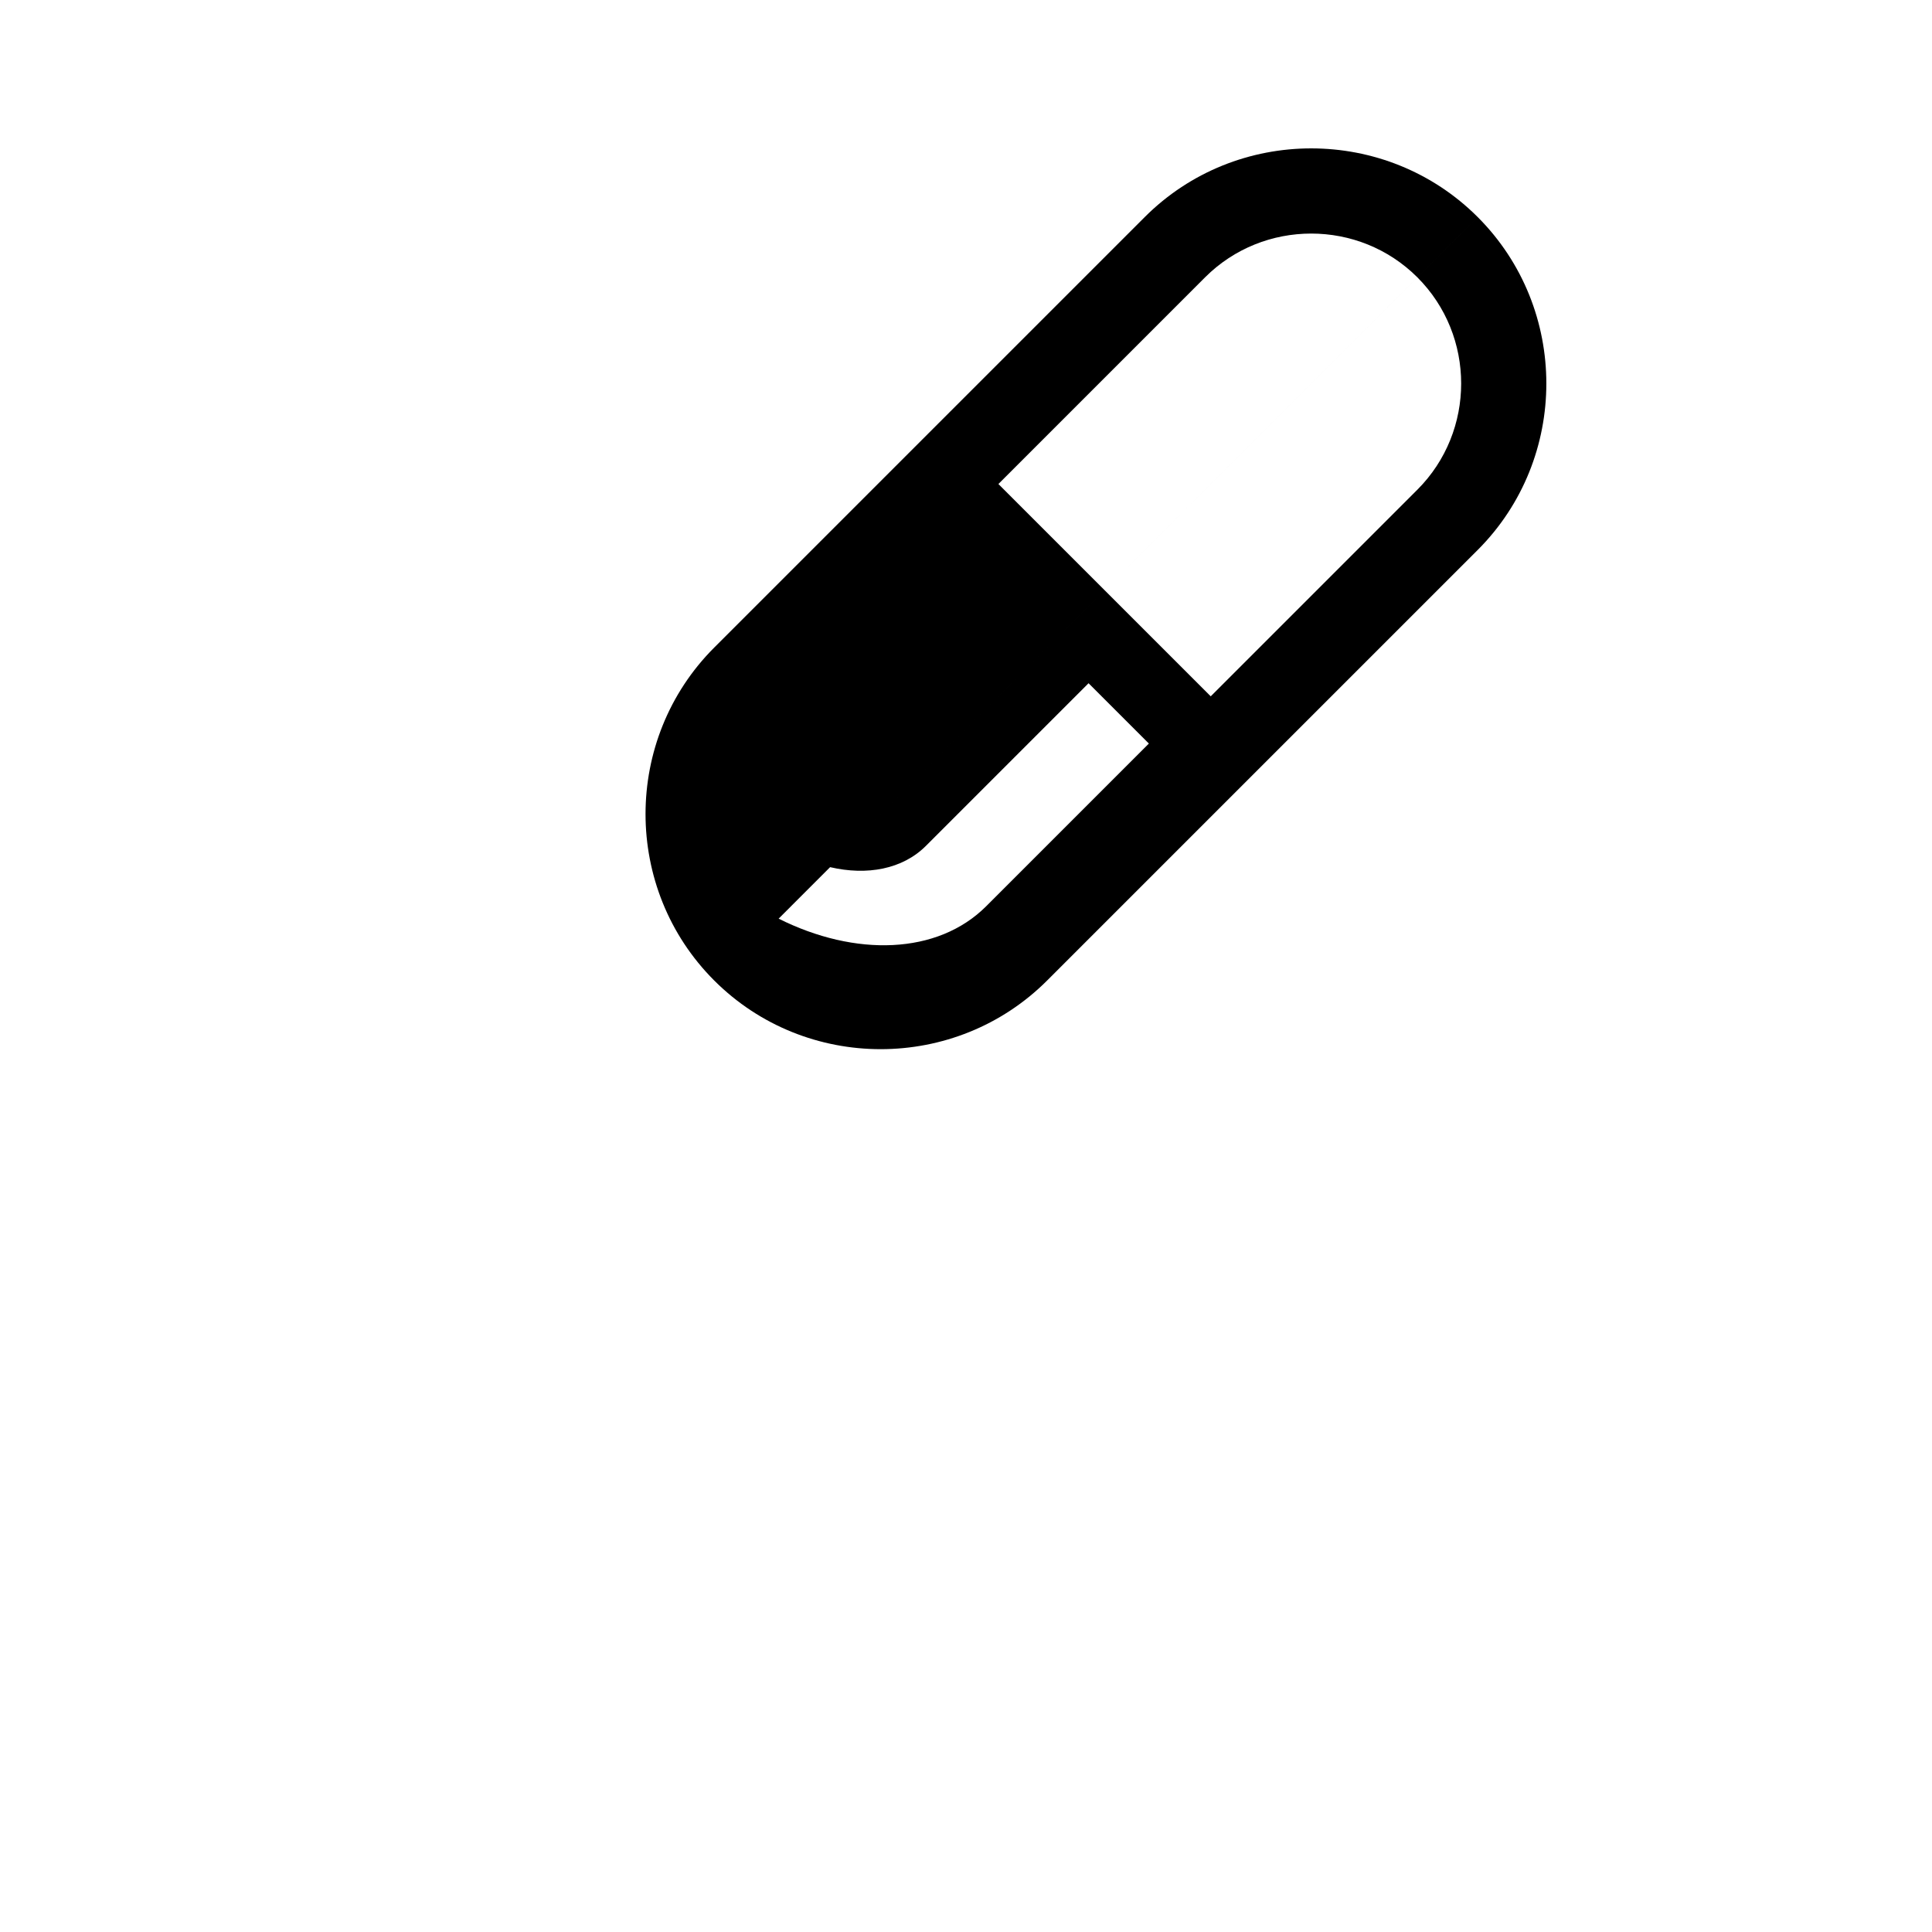 <?xml version="1.0" encoding="utf-8"?>
<!DOCTYPE svg PUBLIC "-//W3C//DTD SVG 1.1//EN" "http://www.w3.org/Graphics/SVG/1.1/DTD/svg11.dtd">
<svg version="1.1" xmlns="http://www.w3.org/2000/svg" xmlns:xlink="http://www.w3.org/1999/xlink" x="0px" y="0px" width="216px" height="216px" viewBox="0 0 216 216" enable-background="new 0 0 216 216" xml:space="preserve">
<path fill-rule="evenodd" clip-rule="evenodd" d="M87.052,102.706c8.557,4.283,17.768,4.05,23.21-1.392
	l18.183-18.183l-6.743-6.745l-18.184,18.183c-2.61,2.612-6.58,3.341-10.711,2.38L87.052,102.706L87.052,102.706z M135.361,77.85
	L135.361,77.85l-23.738-23.736l23.104-23.106c6.526-6.527,17.208-6.527,23.738,0c6.527,6.529,6.527,17.212,0,23.739L135.361,77.85
	L135.361,77.85z M79.85,109.621L79.85,109.621l85.358-85.354c-10.238-10.237-26.99-10.237-37.224,0l-23.106,23.104L79.85,72.399
	C69.612,82.637,69.612,99.387,79.85,109.621c10.236,10.237,26.986,10.237,37.222,0L142.1,84.594l23.108-23.106
	c10.233-10.236,10.233-26.986,0-37.222L79.85,109.621L79.85,109.621z"/>
</svg>
